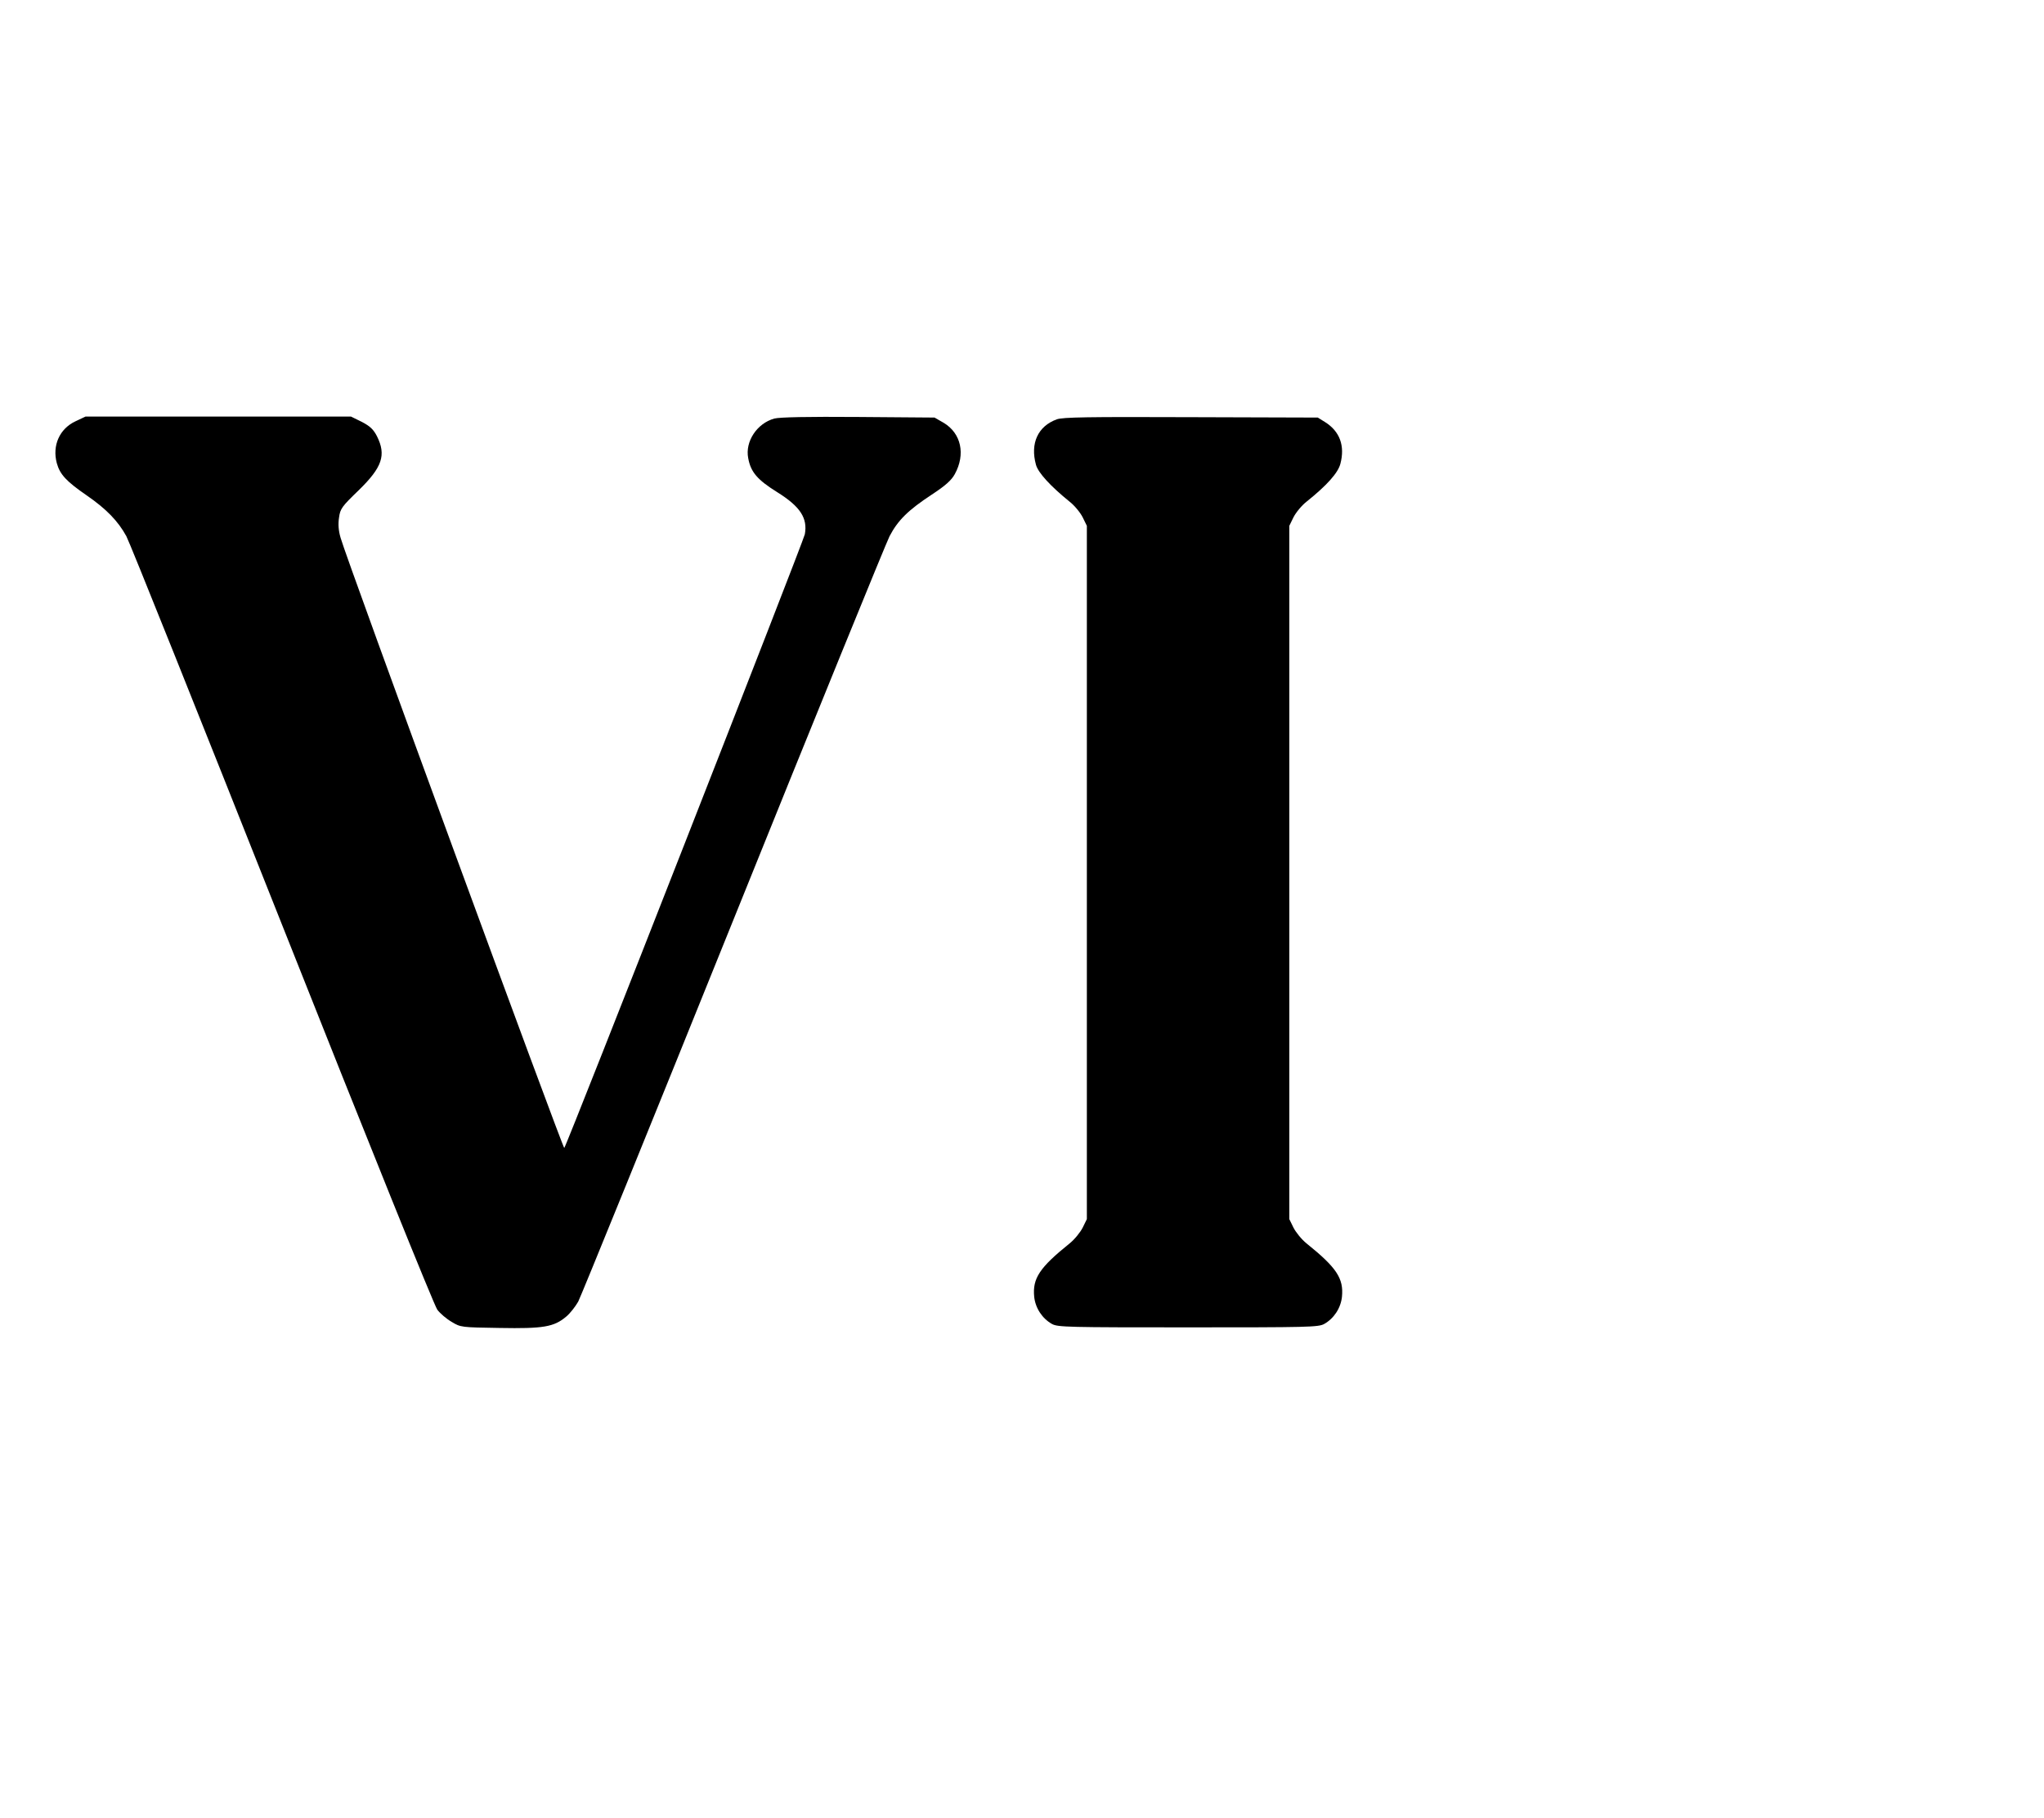 <?xml version="1.0" standalone="no"?>
<!DOCTYPE svg PUBLIC "-//W3C//DTD SVG 20010904//EN"
 "http://www.w3.org/TR/2001/REC-SVG-20010904/DTD/svg10.dtd">
<svg version="1.0" xmlns="http://www.w3.org/2000/svg"
 width="1040pt" height="925pt" viewBox="0 0 1040 925"
 preserveAspectRatio="xMidYMid meet">
<g transform="translate(0,925) scale(0.1,-0.1)"
fill="#000000" stroke="none">
<path d="M384 7106 c-81 -38 -119 -123 -95 -213 16 -58 49 -93 152 -164 100
-69 160 -131 202 -208 16 -29 372 -918 792 -1977 439 -1107 775 -1940 790
-1959 14 -19 47 -47 73 -62 46 -28 49 -28 244 -31 222 -4 276 5 338 57 20 16
47 51 62 77 14 27 369 900 788 1939 419 1040 778 1920 796 1956 43 82 95 133
215 212 70 46 100 73 117 104 56 102 32 208 -56 261 l-47 27 -387 3 c-259 2
-401 -1 -428 -8 -88 -24 -150 -117 -133 -202 13 -71 47 -110 148 -173 117 -73
155 -132 140 -214 -7 -36 -1211 -3110 -1224 -3123 -6 -7 -1109 2999 -1138
3105 -11 37 -13 70 -8 103 6 45 14 56 100 139 120 117 141 179 93 275 -18 35
-35 51 -77 73 l-55 27 -675 0 -676 0 -51 -24z"/>
<path d="M5377 7116 c-96 -35 -136 -122 -106 -231 11 -41 75 -110 170 -187 26
-20 56 -57 68 -81 l21 -43 0 -1764 0 -1764 -21 -43 c-12 -24 -42 -61 -67 -81
-153 -123 -189 -178 -180 -271 6 -58 41 -111 91 -139 30 -16 82 -17 692 -17
610 0 662 1 692 17 50 28 85 81 91 139 9 93 -27 148 -180 271 -25 20 -55 57
-67 81 l-21 43 0 1764 0 1764 21 43 c12 24 42 61 68 81 101 81 159 145 171
192 24 91 -3 165 -78 212 l-37 23 -645 2 c-529 2 -652 0 -683 -11z"/>
</g>
</svg>

